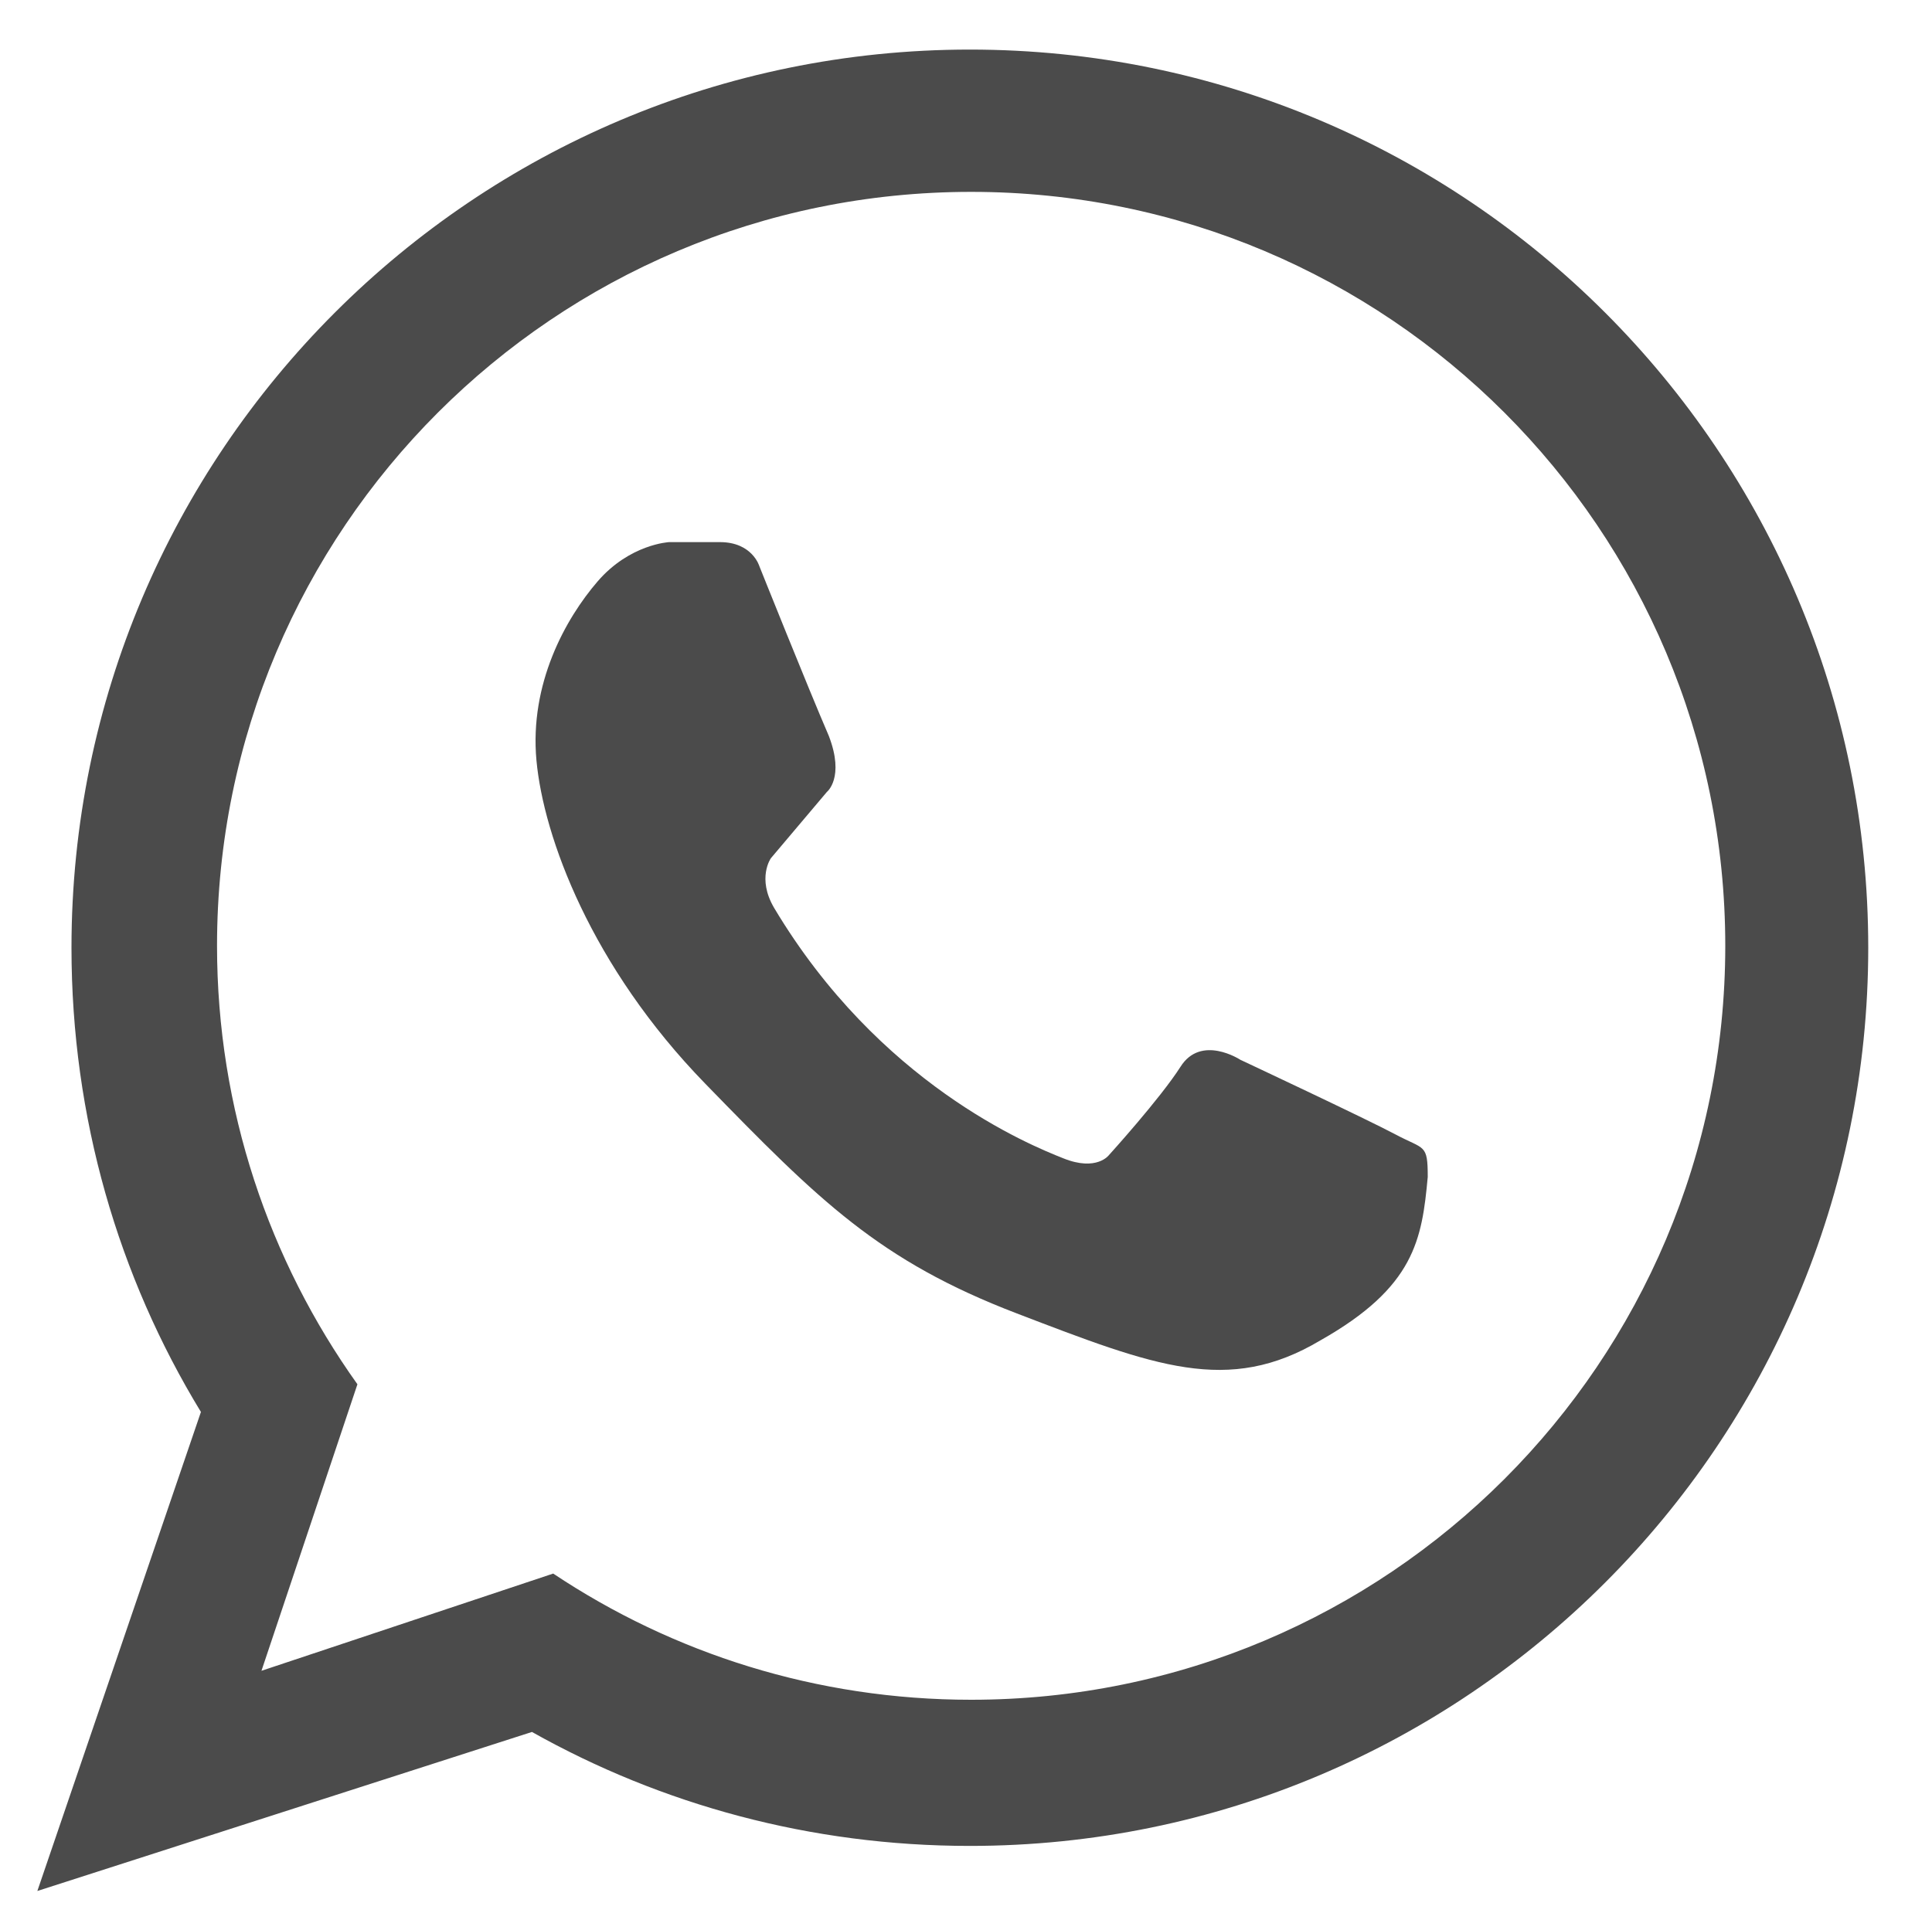 <?xml version="1.0" encoding="utf-8"?>
<!-- Generator: Adobe Illustrator 18.1.1, SVG Export Plug-In . SVG Version: 6.00 Build 0)  -->
<svg version="1.1" id="Capa_1" xmlns="http://www.w3.org/2000/svg" xmlns:xlink="http://www.w3.org/1999/xlink" x="0px" y="0px"
	 viewBox="0 90.4 300 299.7" enable-background="new 0 90.4 300 299.7" xml:space="preserve">
<rect y="90.4" fill="none" width="300" height="299.7"/>
<path fill="#4B4B4B" d="M150.6,98.1c-77,0-139.5,62.5-139.5,139.5c0,26.4,7.3,51.1,20.1,72.1L5.8,384.1l76.8-24.7
	c20.1,11.3,43.3,17.7,68,17.7c77,0,139.5-62.5,139.5-139.5S227.7,98.1,150.6,98.1z M150.8,354.4c-24,0-46.3-7.2-64.9-19.6
	l-45.3,15.1l14.9-44.5c-13.7-19.2-21.8-42.7-21.8-68.1c0-64.7,52.4-117.1,117.1-117.1s117.1,52.4,117.1,117.1
	S215.5,354.4,150.8,354.4z"/>
<path fill="#4B4B4B" d="M103.9,174.6c0,0-6.1,0.3-11.1,6.1c-5,5.8-10.6,15.9-9.5,27.8s8.5,32,26.2,50.2s27,27.5,48.4,35.7
	s32.8,12.7,47.1,4.2c14.7-8.3,15.8-15.7,16.7-25.4c0-5.2-0.5-4.2-5-6.6c-4.5-2.4-24.1-11.6-24.1-11.6s-6.1-4-9.3,1.1
	c-3.2,5-11.1,13.7-11.1,13.7s-1.9,2.6-7.1,0.5c-5.3-2.1-28.6-11.6-44.9-38.9c-2.7-4.6-0.5-7.7-0.5-7.7l8.7-10.3c0,0,2.8-2.2,0.3-8.7
	c-3.2-7.4-10.8-26.4-10.8-26.4s-1.1-3.7-6.1-3.7C103.9,174.6,103.9,174.6,103.9,174.6z"/>
</svg>
